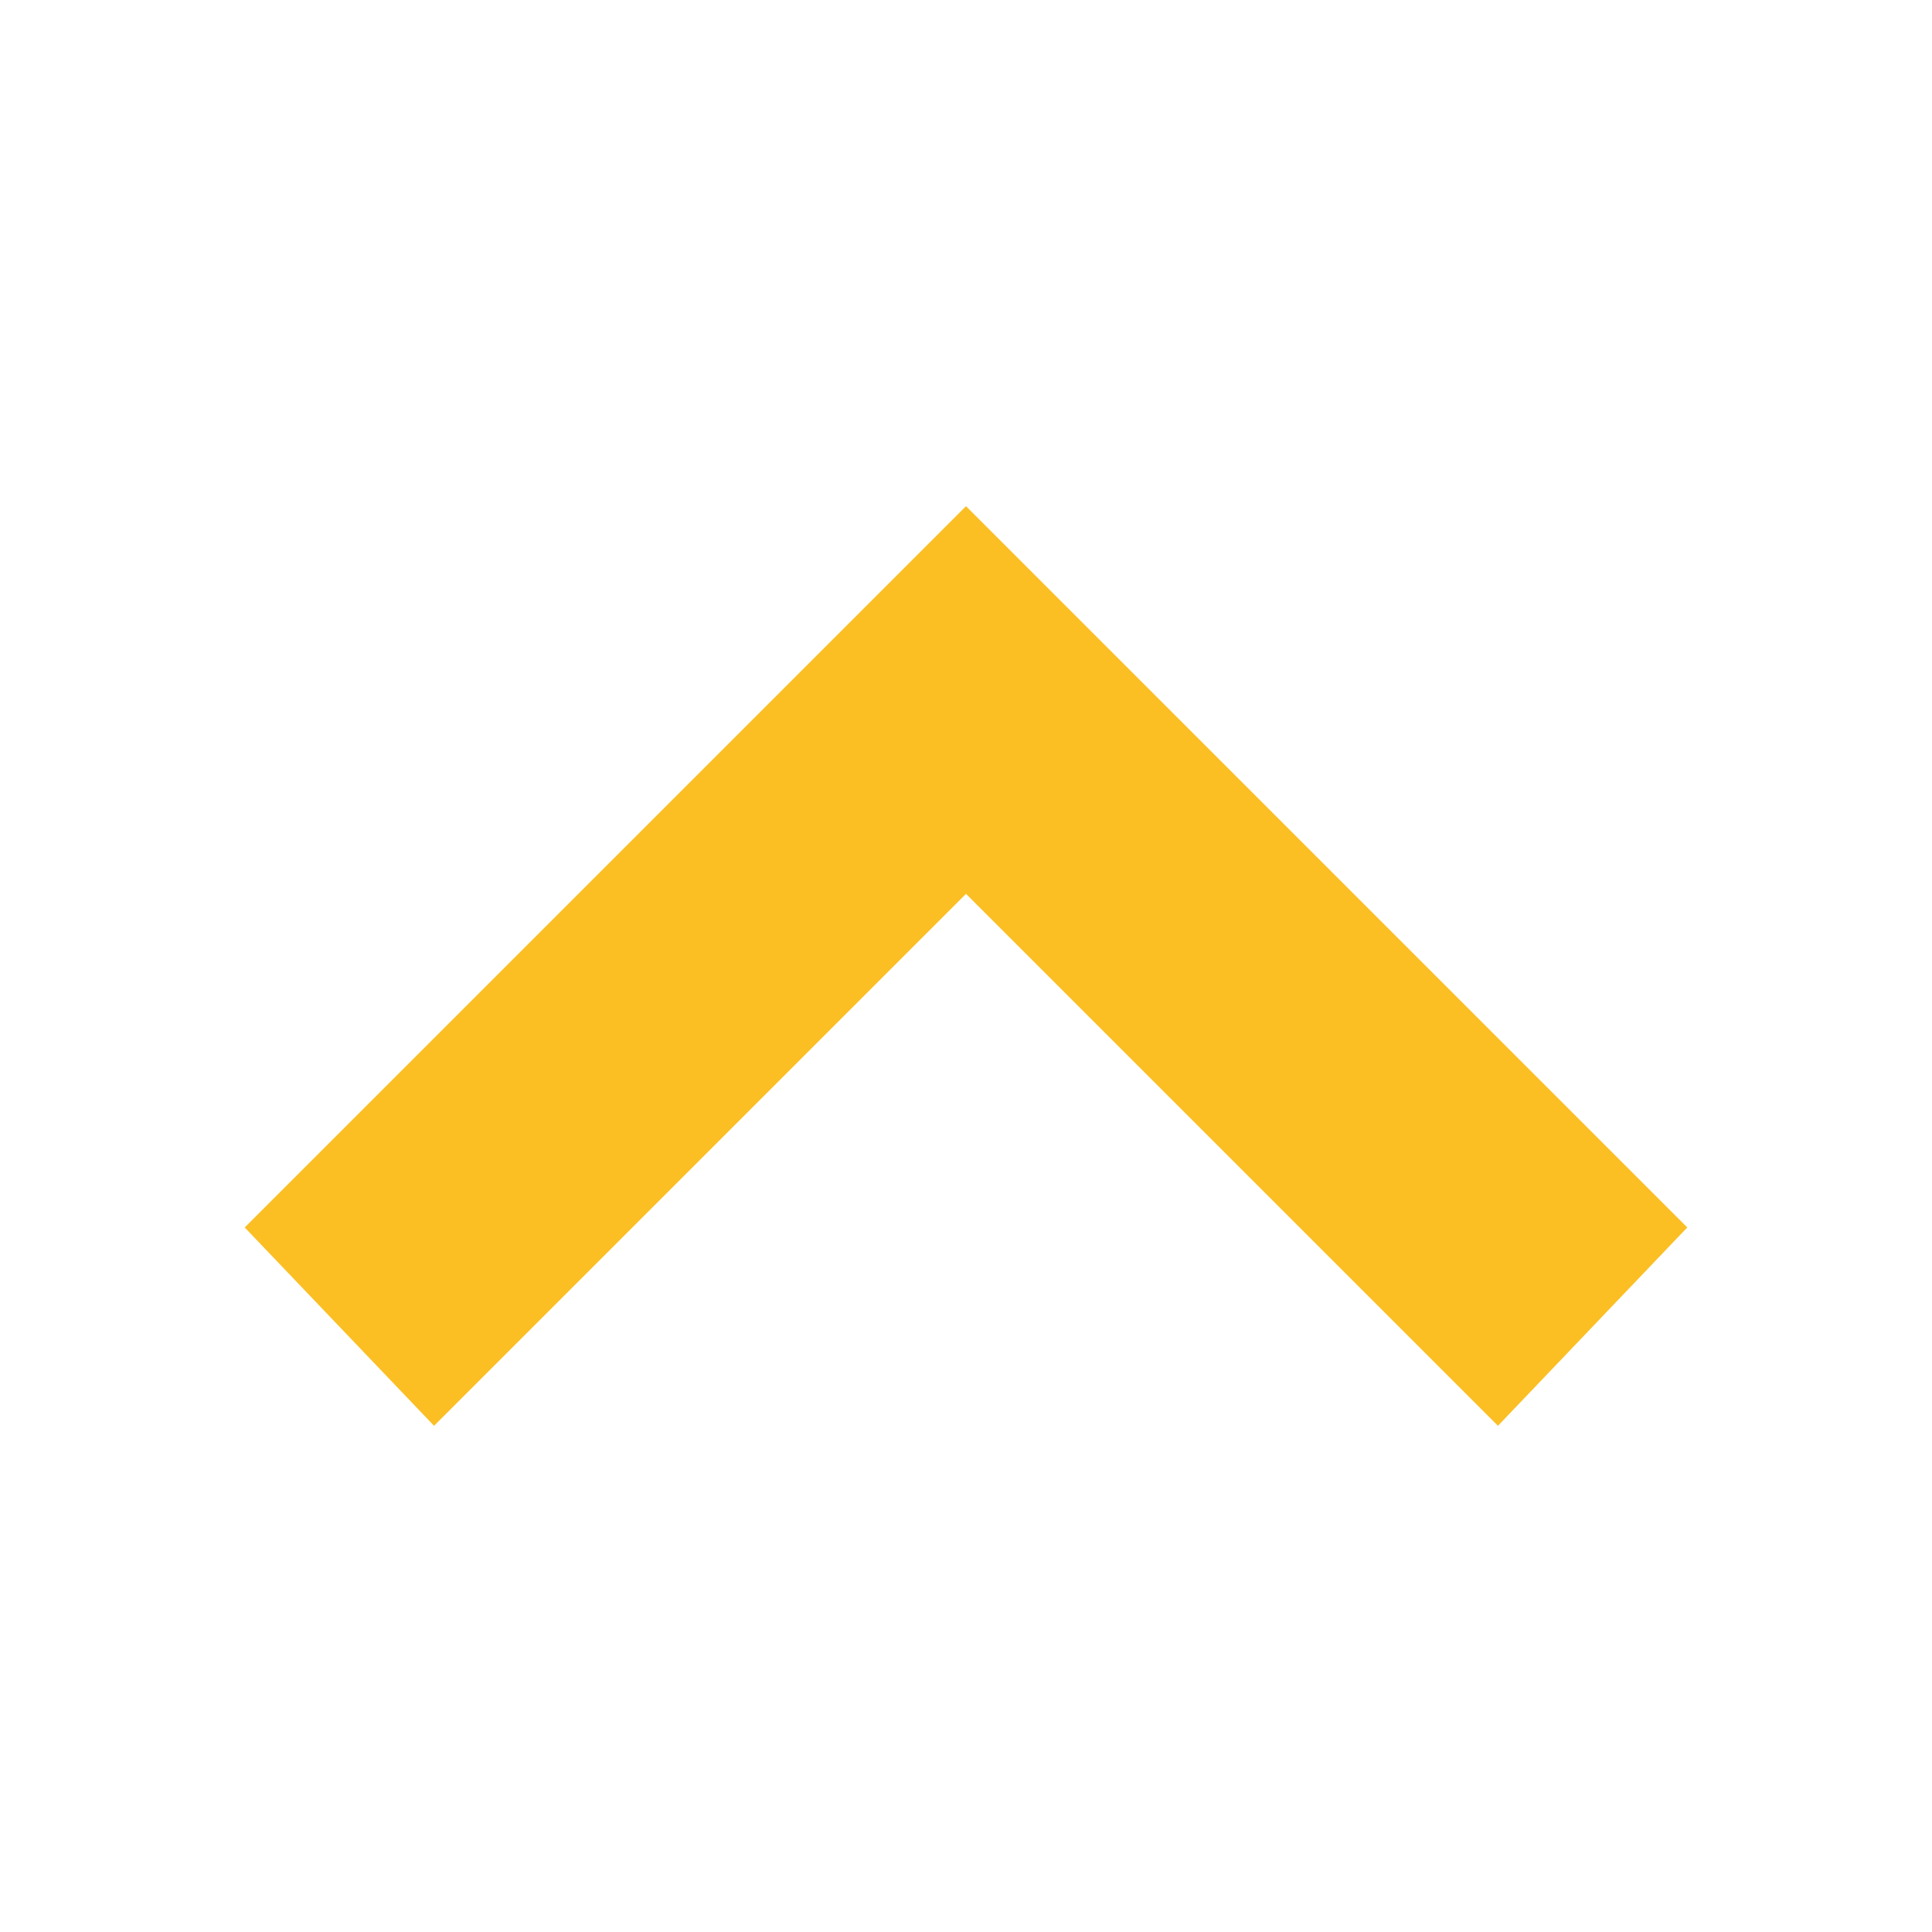 <?xml version="1.0" encoding="UTF-8"?>
<svg id="Layer_1" xmlns="http://www.w3.org/2000/svg" viewBox="0 0 30 30">
  <defs>
    <style>
      .cls-1 {
        fill: #fbbf24;
      }
    </style>
  </defs>
  <path class="cls-1" d="M15,7.86l11.2,11.2-2.94,3.08-8.26-8.26-8.26,8.26-2.94-3.08L15,7.86Z"/>
</svg>